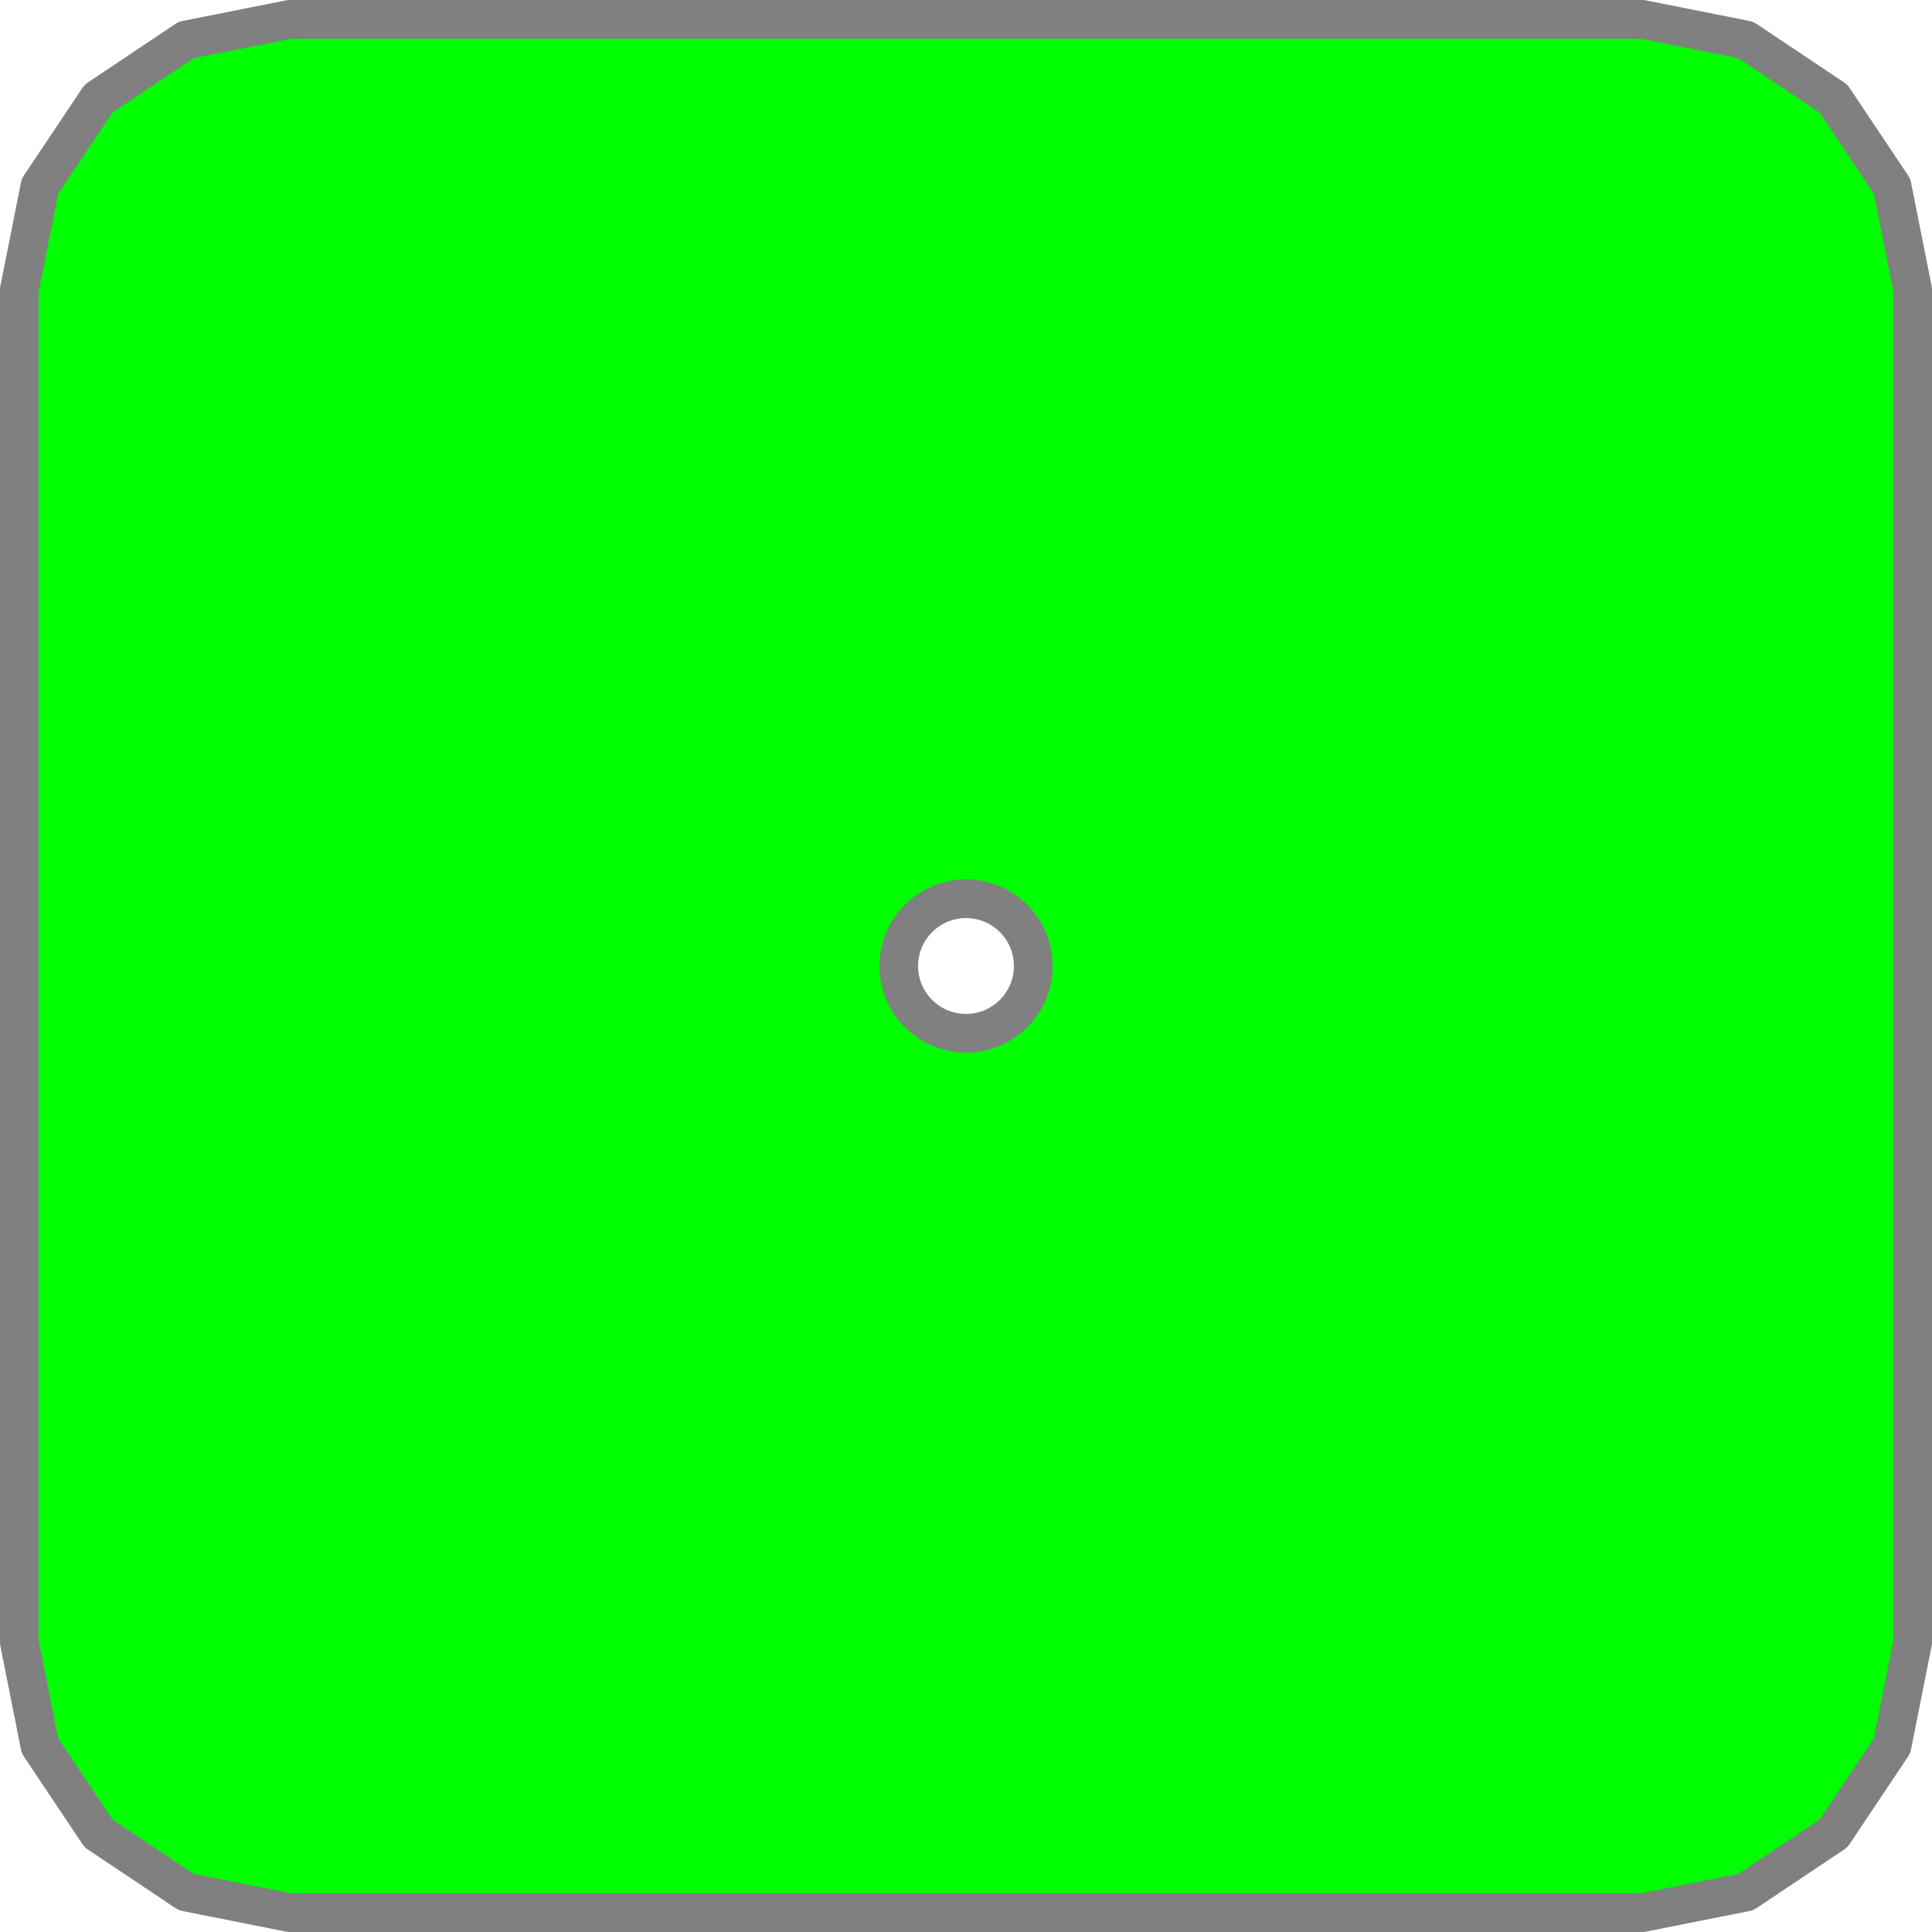 
<svg width="100" height="100">
    <path d="M 99 85 L 97.934 90.358 L 94.899 94.899 L 90.358 97.934 L 85 99 L 15 99 L 9.642 97.934 L 5.101 94.899 L 2.066 90.358 L 1 85 L 1 15 L 2.066 9.642 L 5.101 5.101 L 9.642 2.066 L 15 1 L 85 1 L 90.358 2.066 L 94.899 5.101 L 97.934 9.642 L 99 15 L 99 85 z M 53.483 50 L 53.466 49.659 L 53.416 49.32 L 53.333 48.989 L 53.218 48.667 L 53.072 48.358 L 52.896 48.065 L 52.692 47.79 L 52.463 47.537 L 52.21 47.308 L 51.935 47.104 L 51.642 46.928 L 51.333 46.782 L 51.011 46.667 L 50.68 46.584 L 50.341 46.534 L 50 46.517 L 49.659 46.534 L 49.32 46.584 L 48.989 46.667 L 48.667 46.782 L 48.358 46.928 L 48.065 47.104 L 47.79 47.308 L 47.537 47.537 L 47.308 47.79 L 47.104 48.065 L 46.928 48.358 L 46.782 48.667 L 46.667 48.989 L 46.584 49.32 L 46.534 49.659 L 46.517 50 L 46.534 50.341 L 46.584 50.68 L 46.667 51.011 L 46.782 51.333 L 46.928 51.642 L 47.104 51.935 L 47.308 52.21 L 47.537 52.463 L 47.79 52.692 L 48.065 52.896 L 48.358 53.072 L 48.667 53.218 L 48.989 53.333 L 49.32 53.416 L 49.659 53.466 L 50 53.483 L 50.341 53.466 L 50.68 53.416 L 51.011 53.333 L 51.333 53.218 L 51.642 53.072 L 51.935 52.896 L 52.21 52.692 L 52.463 52.463 L 52.692 52.21 L 52.896 51.935 L 53.072 51.642 L 53.218 51.333 L 53.333 51.011 L 53.416 50.68 L 53.466 50.341 L 53.483 50 z" style="opacity:1;fill:#00FF00;fill-opacity:1;fill-rule:evenodd;stroke:#808080;stroke-width:2px;stroke-linecap:round;stroke-linejoin:round;stroke-opacity:1"/></svg>
